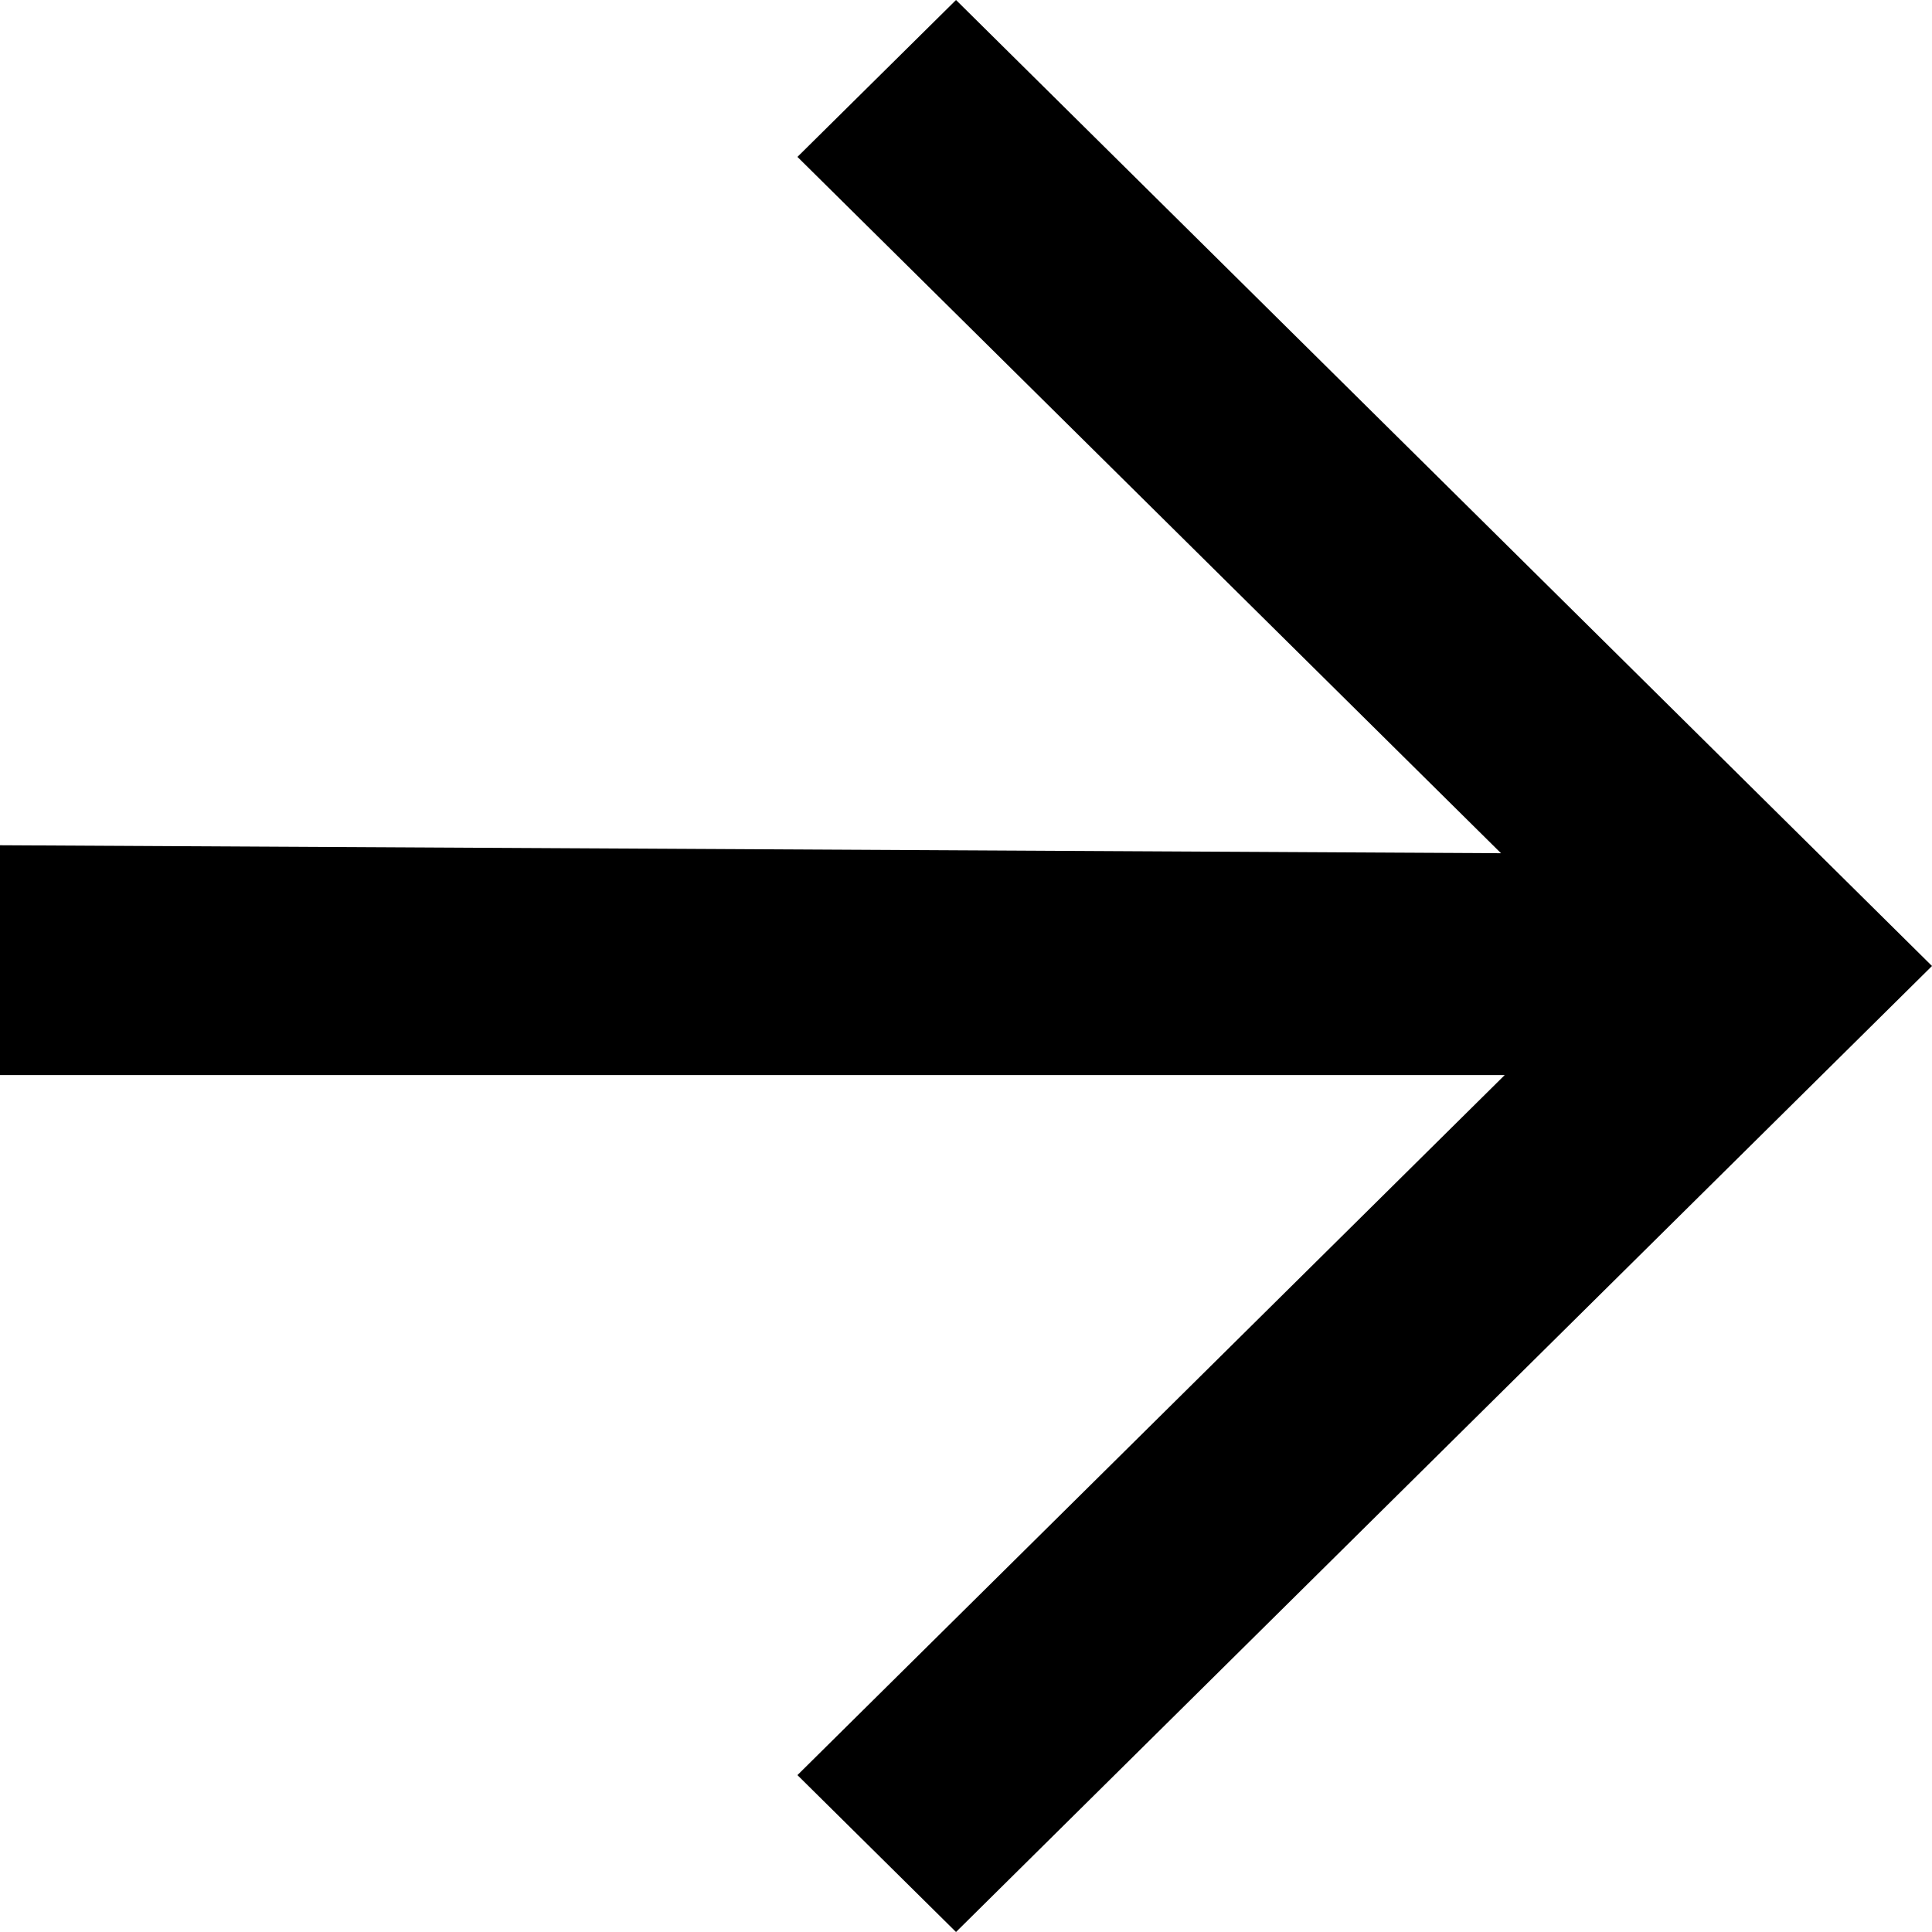 <svg viewBox="0 0 24 24" xmlns="http://www.w3.org/2000/svg">
	<title>Fiverr</title>
    <path d="M9.906 1.949L18.646 10.599L0 10.5L0 13.355L18.692 13.355L9.906 22.051L11.876 24L24 12L11.876 0L9.906 1.949Z" fill="currentColor"/>
</svg>